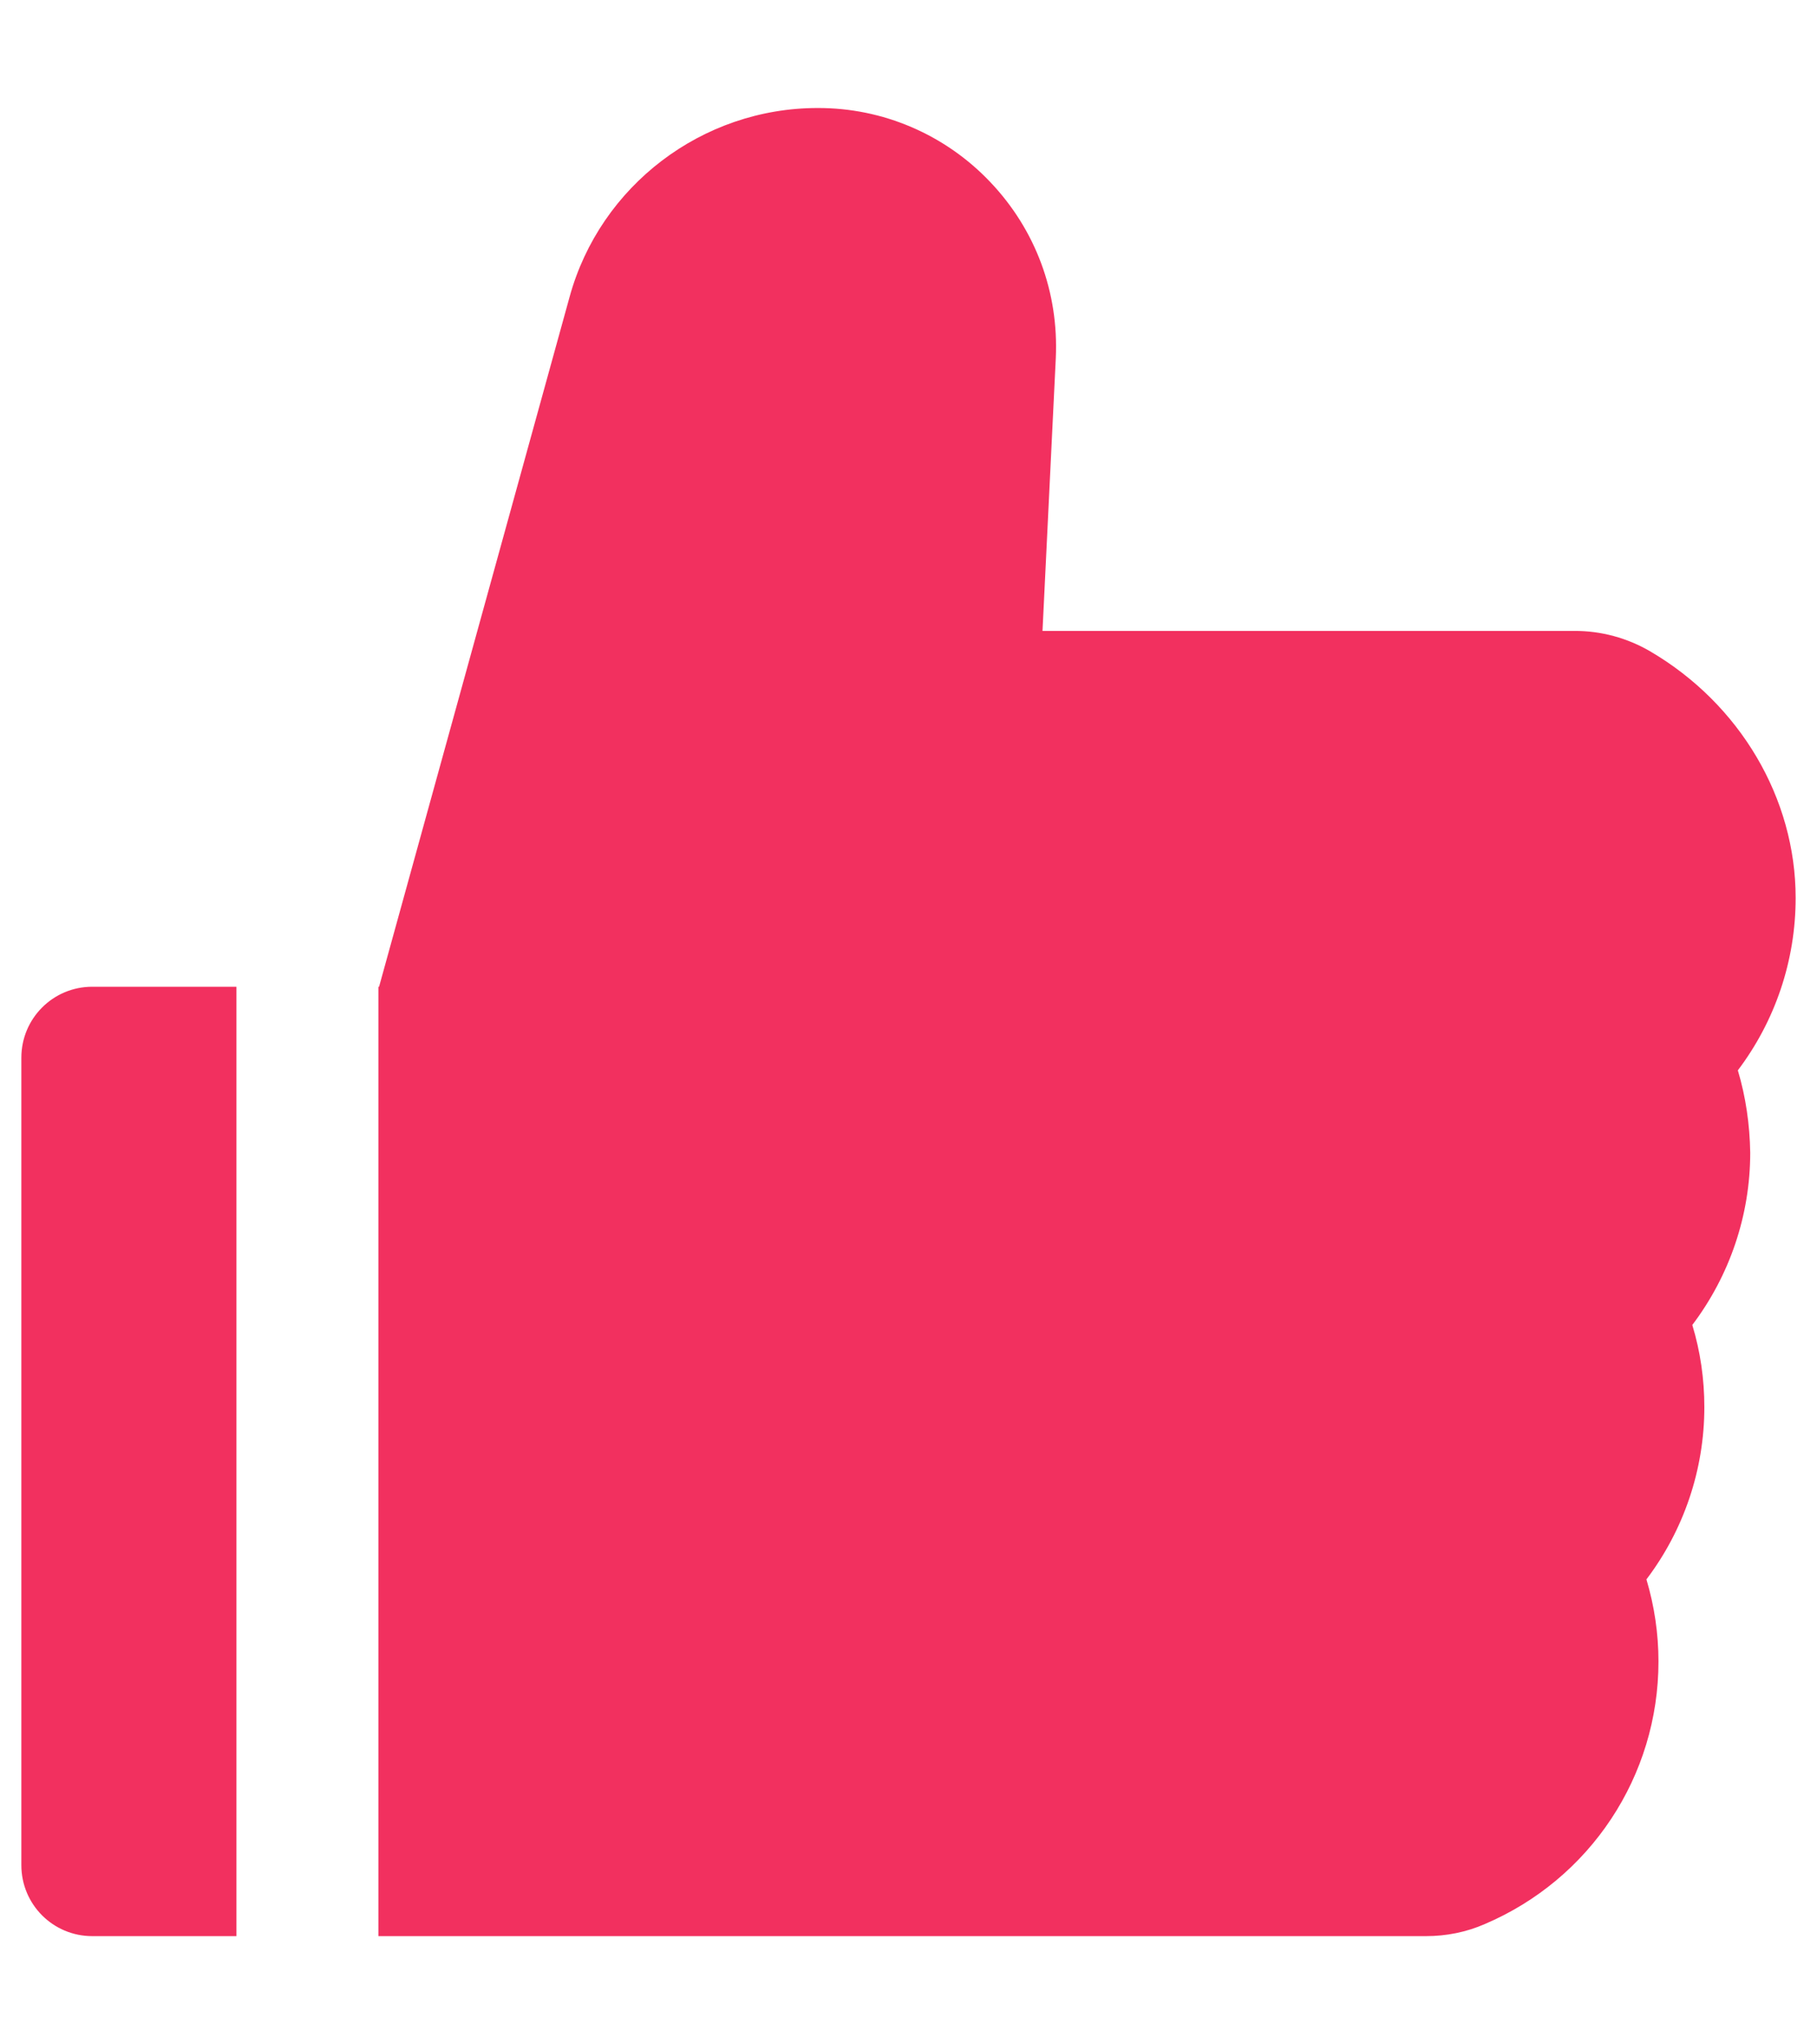 <svg width="16" height="18" viewBox="0 0 16 18" fill="none" xmlns="http://www.w3.org/2000/svg">
<path d="M15.303 9.424C15.631 8.99 15.812 8.459 15.812 7.906C15.812 7.029 15.322 6.199 14.533 5.736C14.33 5.617 14.099 5.554 13.863 5.555H9.18L9.297 3.154C9.324 2.574 9.119 2.023 8.721 1.604C8.525 1.397 8.289 1.232 8.028 1.12C7.766 1.007 7.484 0.95 7.199 0.951C6.184 0.951 5.285 1.635 5.016 2.613L3.338 8.688H3.332V17.047H12.557C12.736 17.047 12.912 17.012 13.074 16.941C14.004 16.545 14.604 15.637 14.604 14.629C14.604 14.383 14.568 14.141 14.498 13.906C14.826 13.473 15.008 12.941 15.008 12.389C15.008 12.143 14.973 11.9 14.902 11.666C15.23 11.232 15.412 10.701 15.412 10.149C15.408 9.902 15.373 9.658 15.303 9.424ZM0.188 9.313V16.422C0.188 16.768 0.467 17.047 0.812 17.047H2.082V8.688H0.812C0.467 8.688 0.188 8.967 0.188 9.313Z" fill="#F2305F"/>
</svg>
